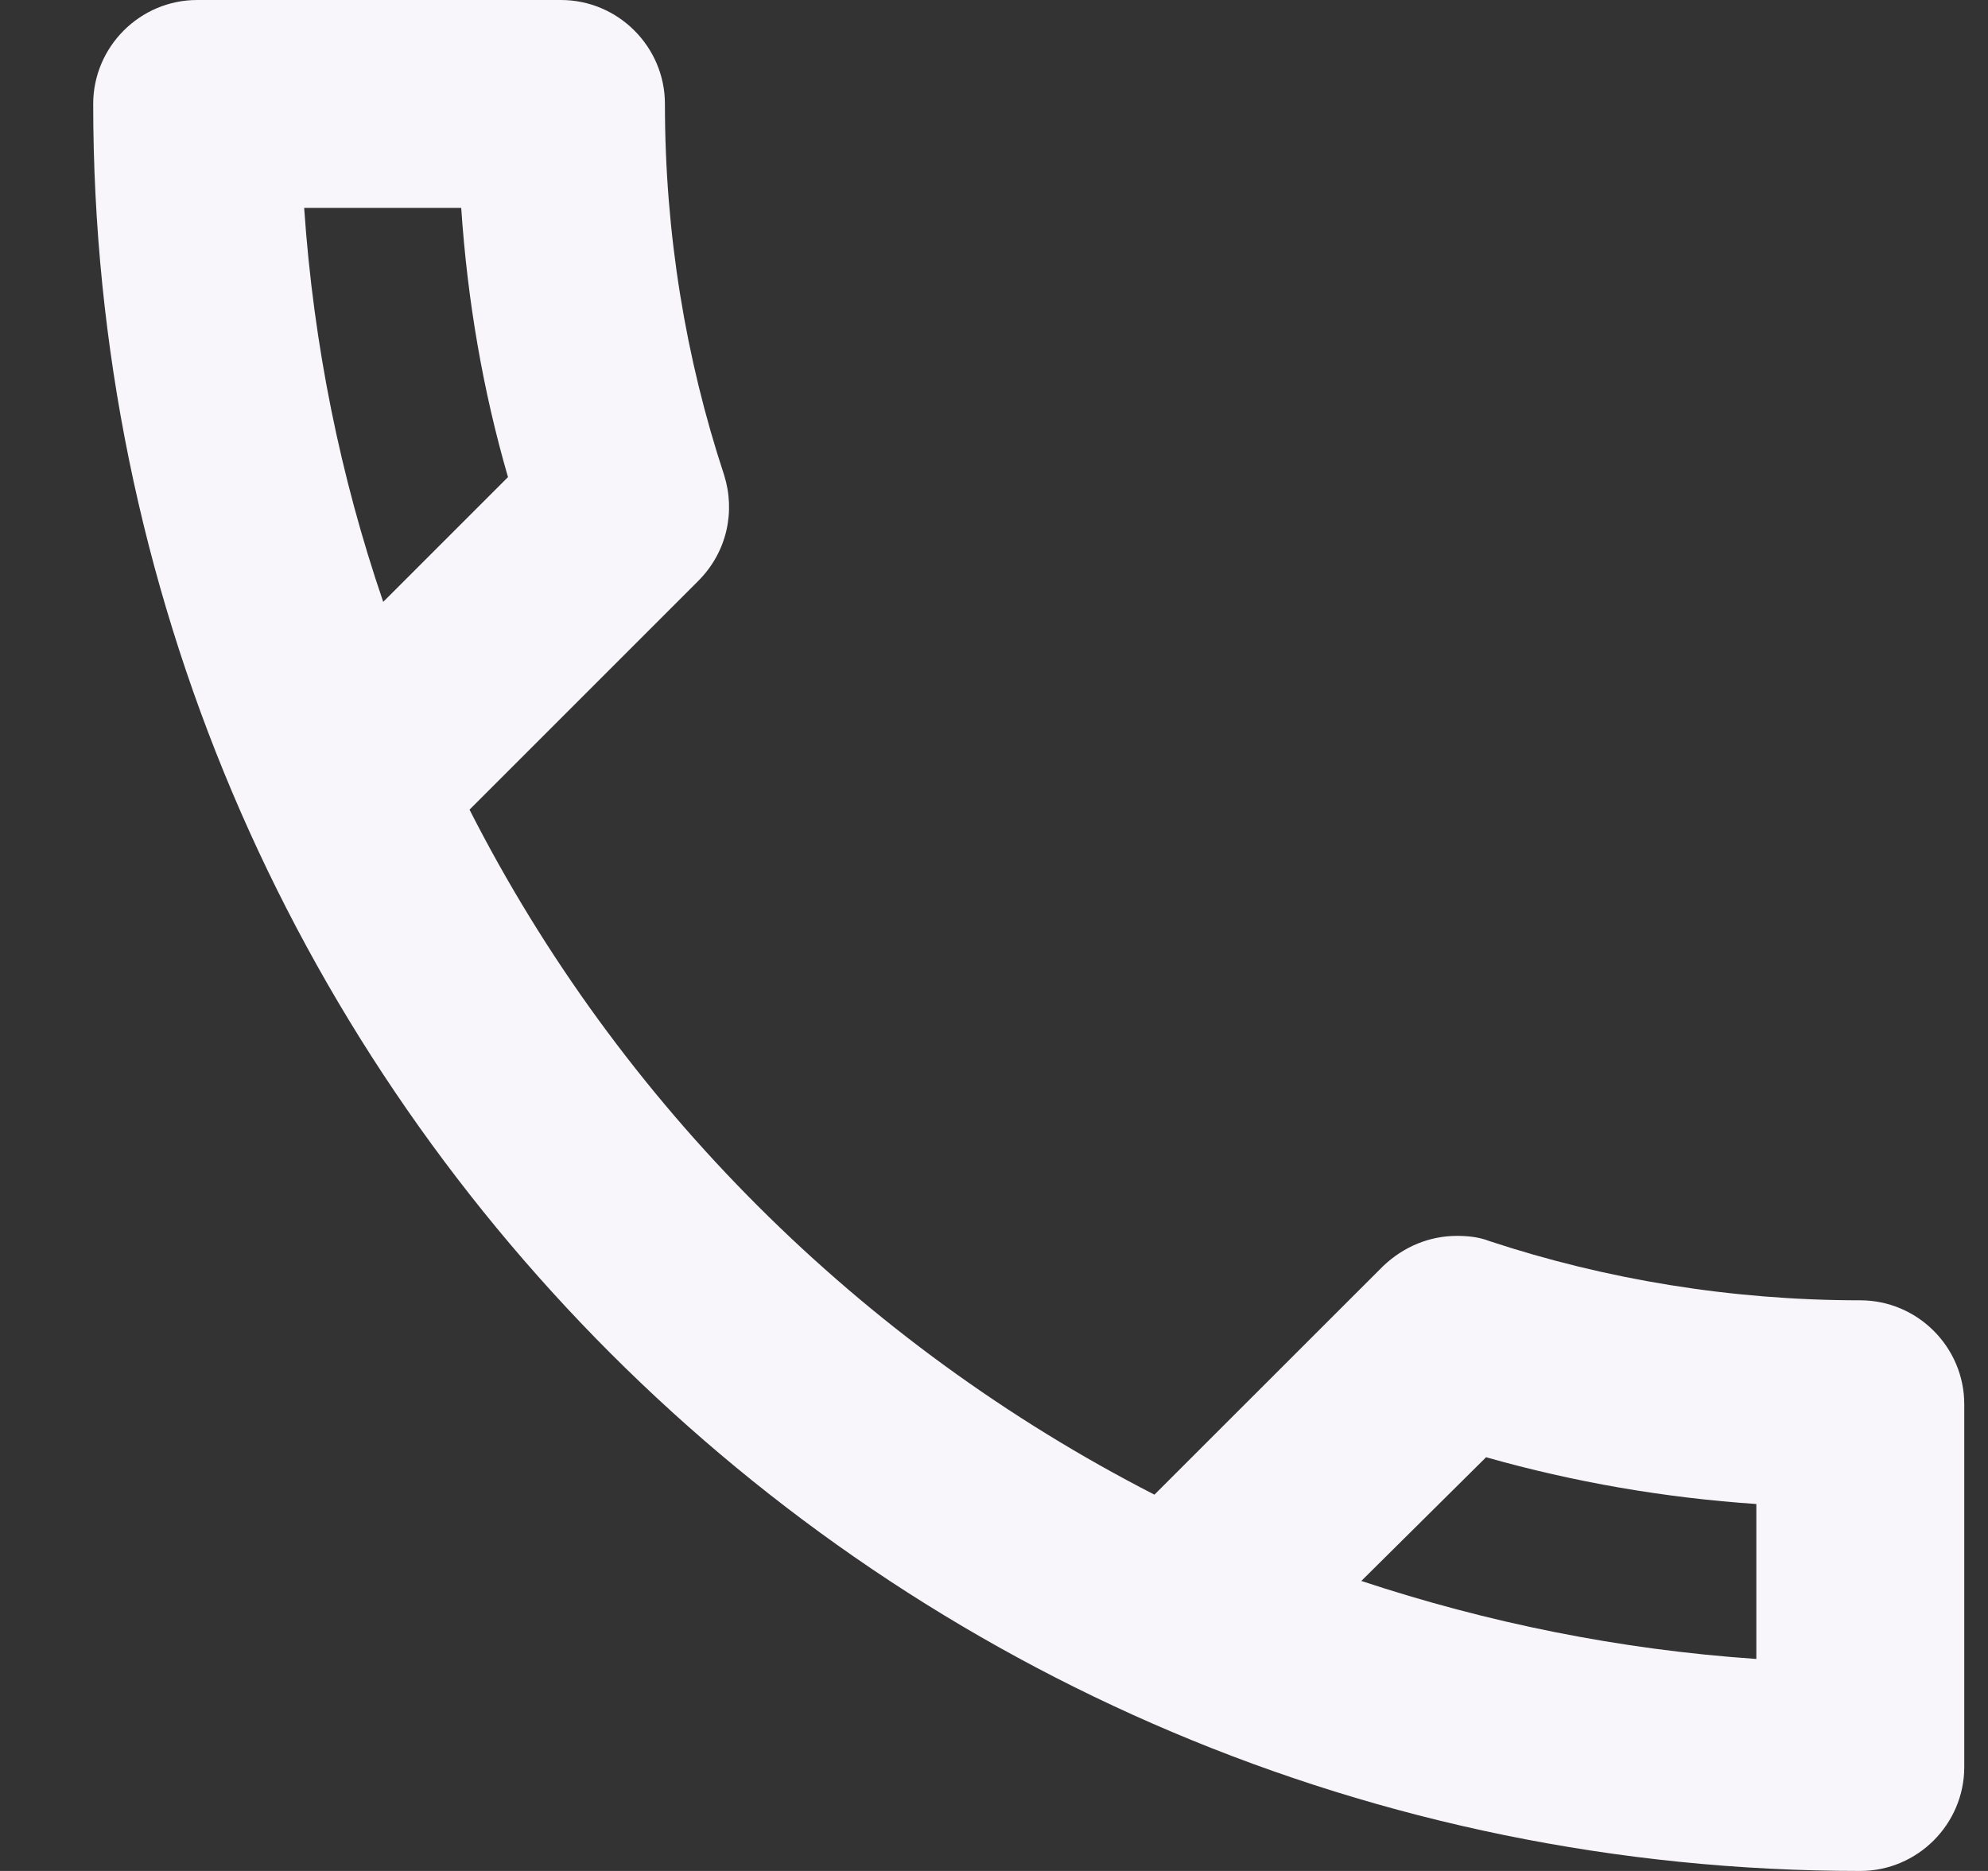 <svg width="17" height="16" viewBox="0 0 17 16" fill="none" xmlns="http://www.w3.org/2000/svg">
<rect x="0" y="0" width="17" height="16" fill="#333333" stroke="none"/>
<path d="M3.944 1.778C3.997 2.569 4.13 3.342 4.344 4.08L3.277 5.147C2.912 4.08 2.681 2.951 2.601 1.778H3.944ZM12.708 12.462C13.463 12.676 14.237 12.809 15.019 12.862V14.187C13.846 14.107 12.717 13.876 11.641 13.52L12.708 12.462ZM4.797 0H1.686C1.197 0 0.797 0.4 0.797 0.889C0.797 9.236 7.561 16 15.908 16C16.397 16 16.797 15.6 16.797 15.111V12.009C16.797 11.52 16.397 11.12 15.908 11.12C14.806 11.12 13.73 10.942 12.735 10.613C12.646 10.578 12.548 10.569 12.459 10.569C12.228 10.569 12.006 10.658 11.828 10.827L9.872 12.782C7.357 11.493 5.295 9.44 4.015 6.924L5.97 4.969C6.219 4.72 6.29 4.373 6.192 4.062C5.864 3.067 5.686 2 5.686 0.889C5.686 0.4 5.286 0 4.797 0Z" fill="#F8F5FB"/>
</svg>
